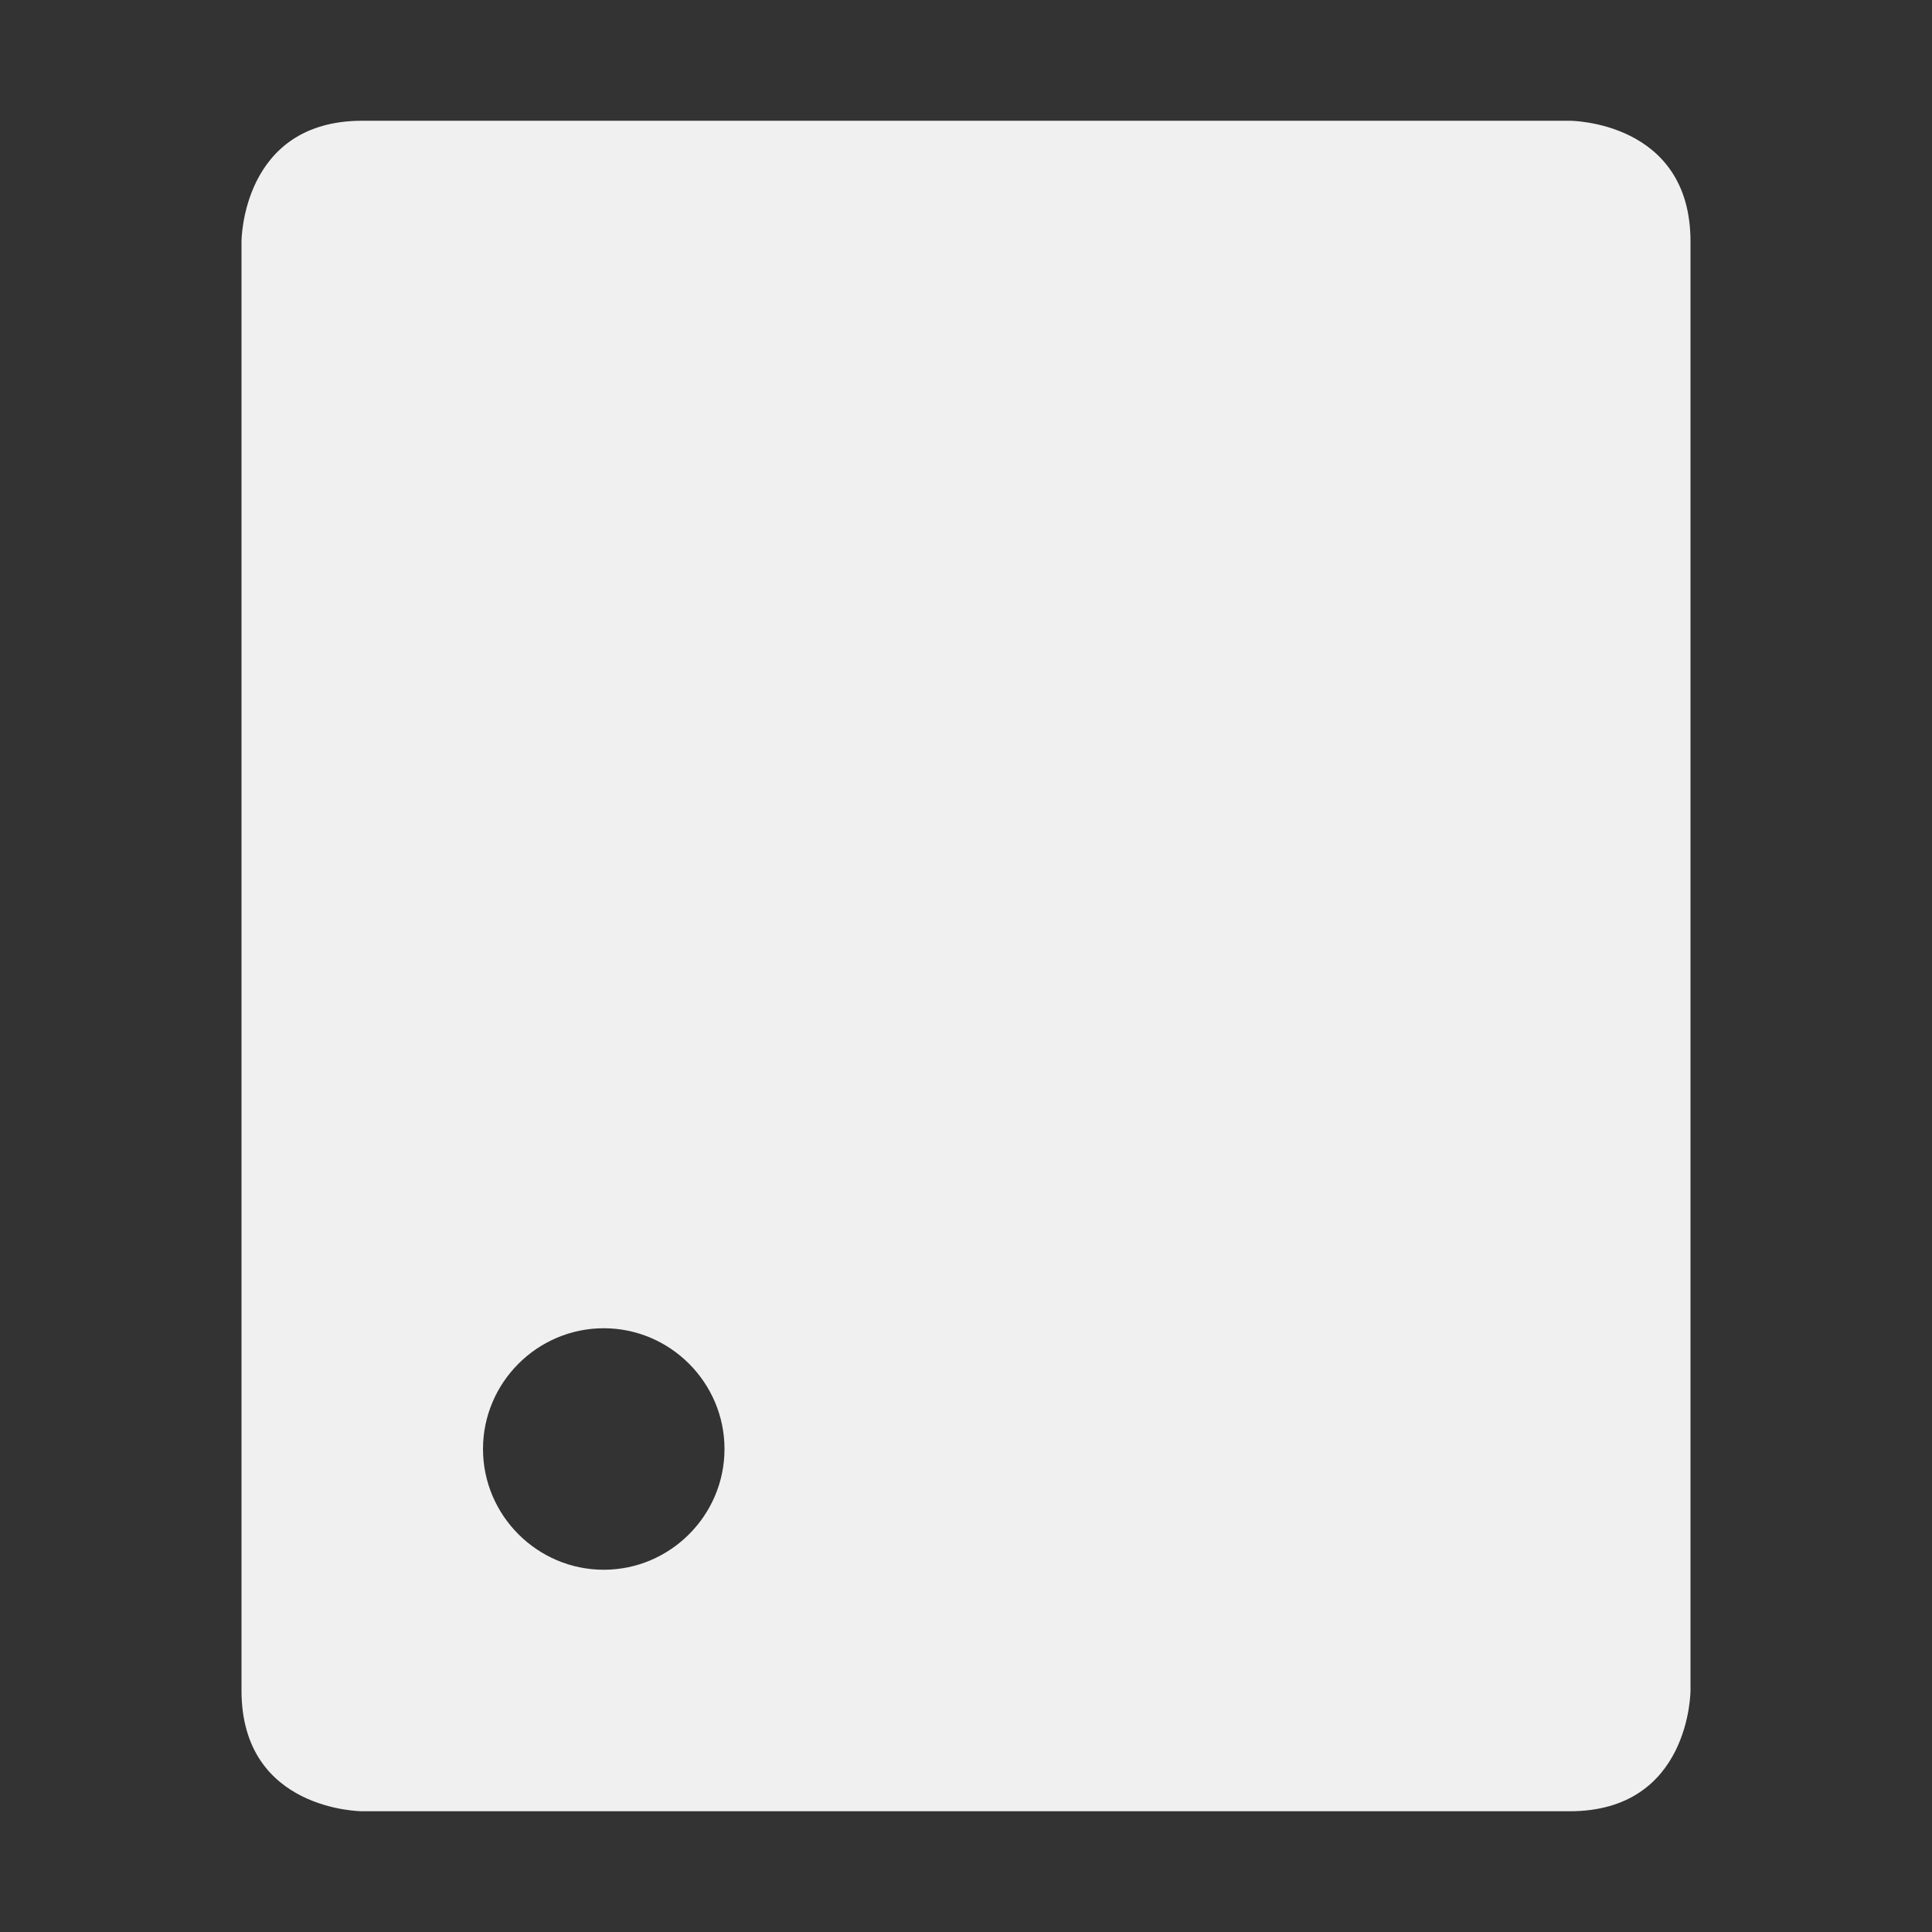 <svg xmlns="http://www.w3.org/2000/svg" width="16" height="16" version="1.1">
 <rect width="100%" height="100%" fill="#333333" stroke="none"/>
 <path style="fill:#f0f0f0" d="M 3,1 C 2,1 2,2 2,2 V 14 C 2,15 3,15 3,15 H 13 C 14,15 14,14 14,14 V 2 C 14,1 13,1 13,1 Z M 5,11 C 5.55,11 6,11.45 6,12 6,12.55 5.55,13 5,13 4.45,13 4,12.55 4,12 4,11.45 4.45,11 5,11 Z"/>
</svg>
